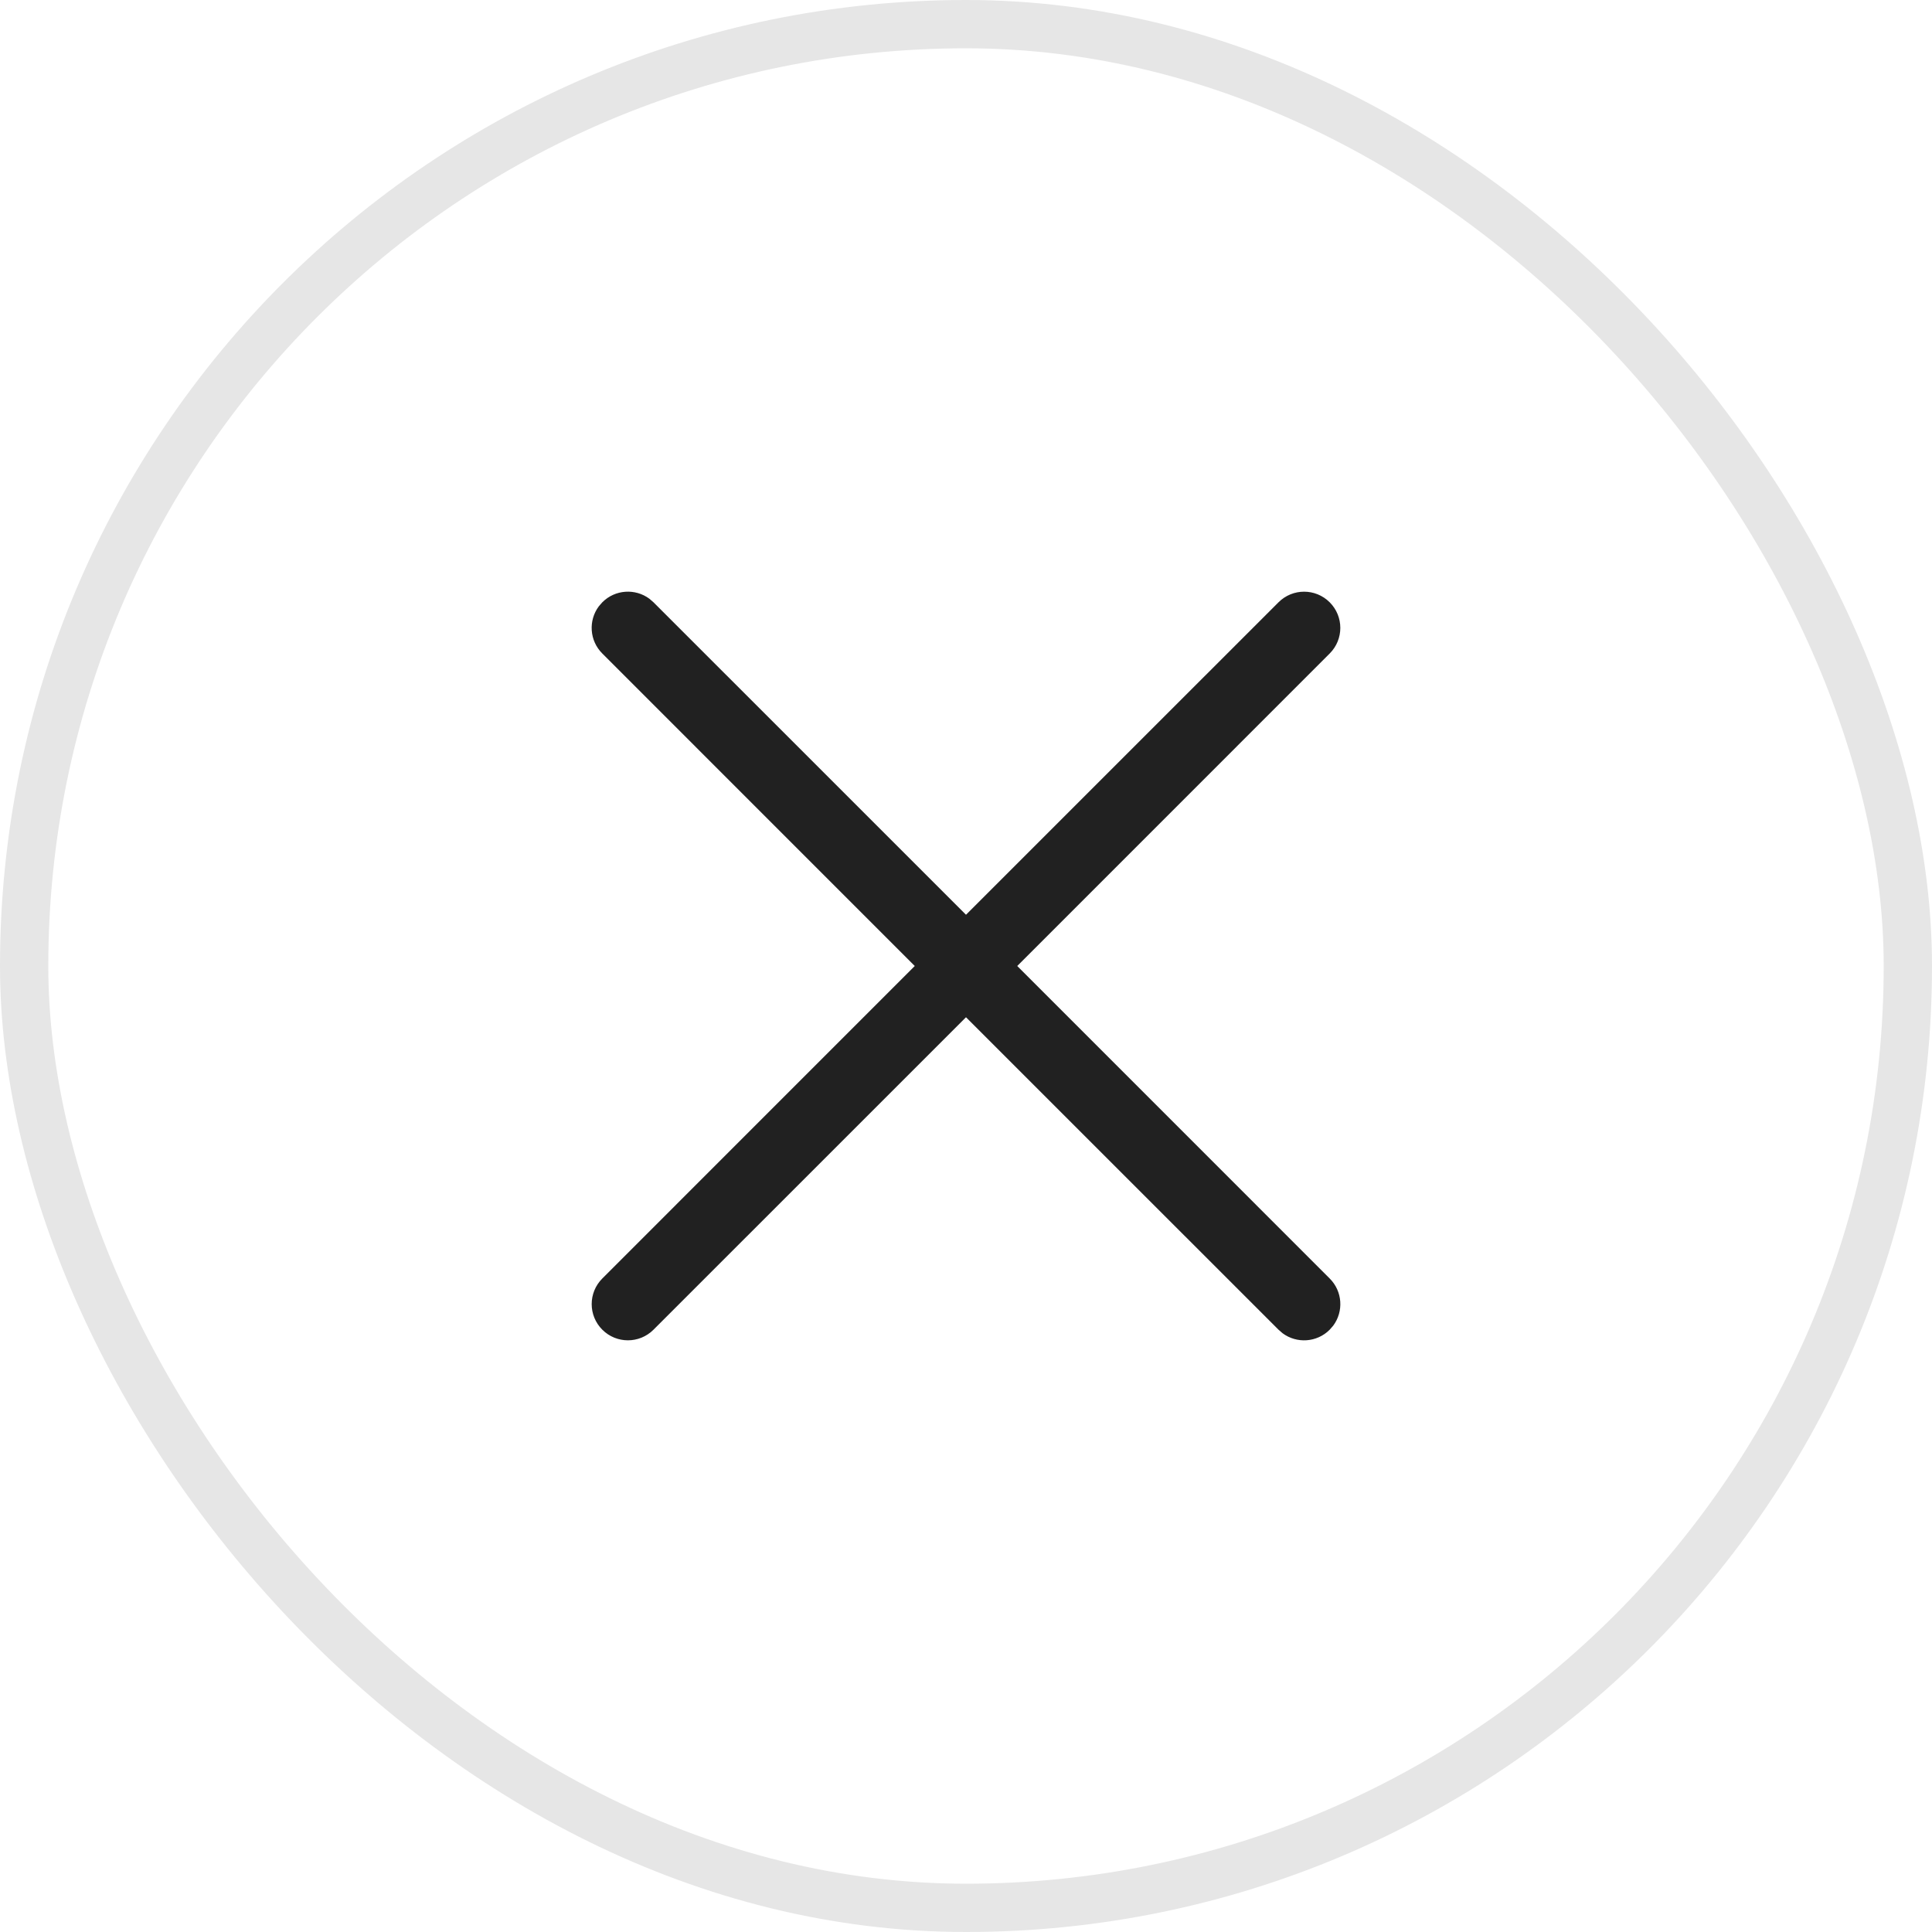 <svg width="40" height="40" viewBox="0 0 40 40" fill="none" xmlns="http://www.w3.org/2000/svg">
<path d="M12.397 12.554L12.47 12.47C12.736 12.203 13.153 12.179 13.446 12.397L13.53 12.47L20 18.939L26.47 12.47C26.763 12.177 27.237 12.177 27.53 12.47C27.823 12.763 27.823 13.237 27.53 13.53L21.061 20L27.53 26.47C27.797 26.736 27.821 27.153 27.603 27.446L27.53 27.53C27.264 27.797 26.847 27.821 26.554 27.603L26.47 27.53L20 21.061L13.53 27.53C13.237 27.823 12.763 27.823 12.47 27.53C12.177 27.237 12.177 26.763 12.47 26.47L18.939 20L12.47 13.53C12.203 13.264 12.179 12.847 12.397 12.554L12.47 12.47L12.397 12.554Z" fill="#212121"/>
<rect x="0.5" y="0.5" width="39" height="39" rx="19.5" stroke="#E6E6E6"/>
</svg>
